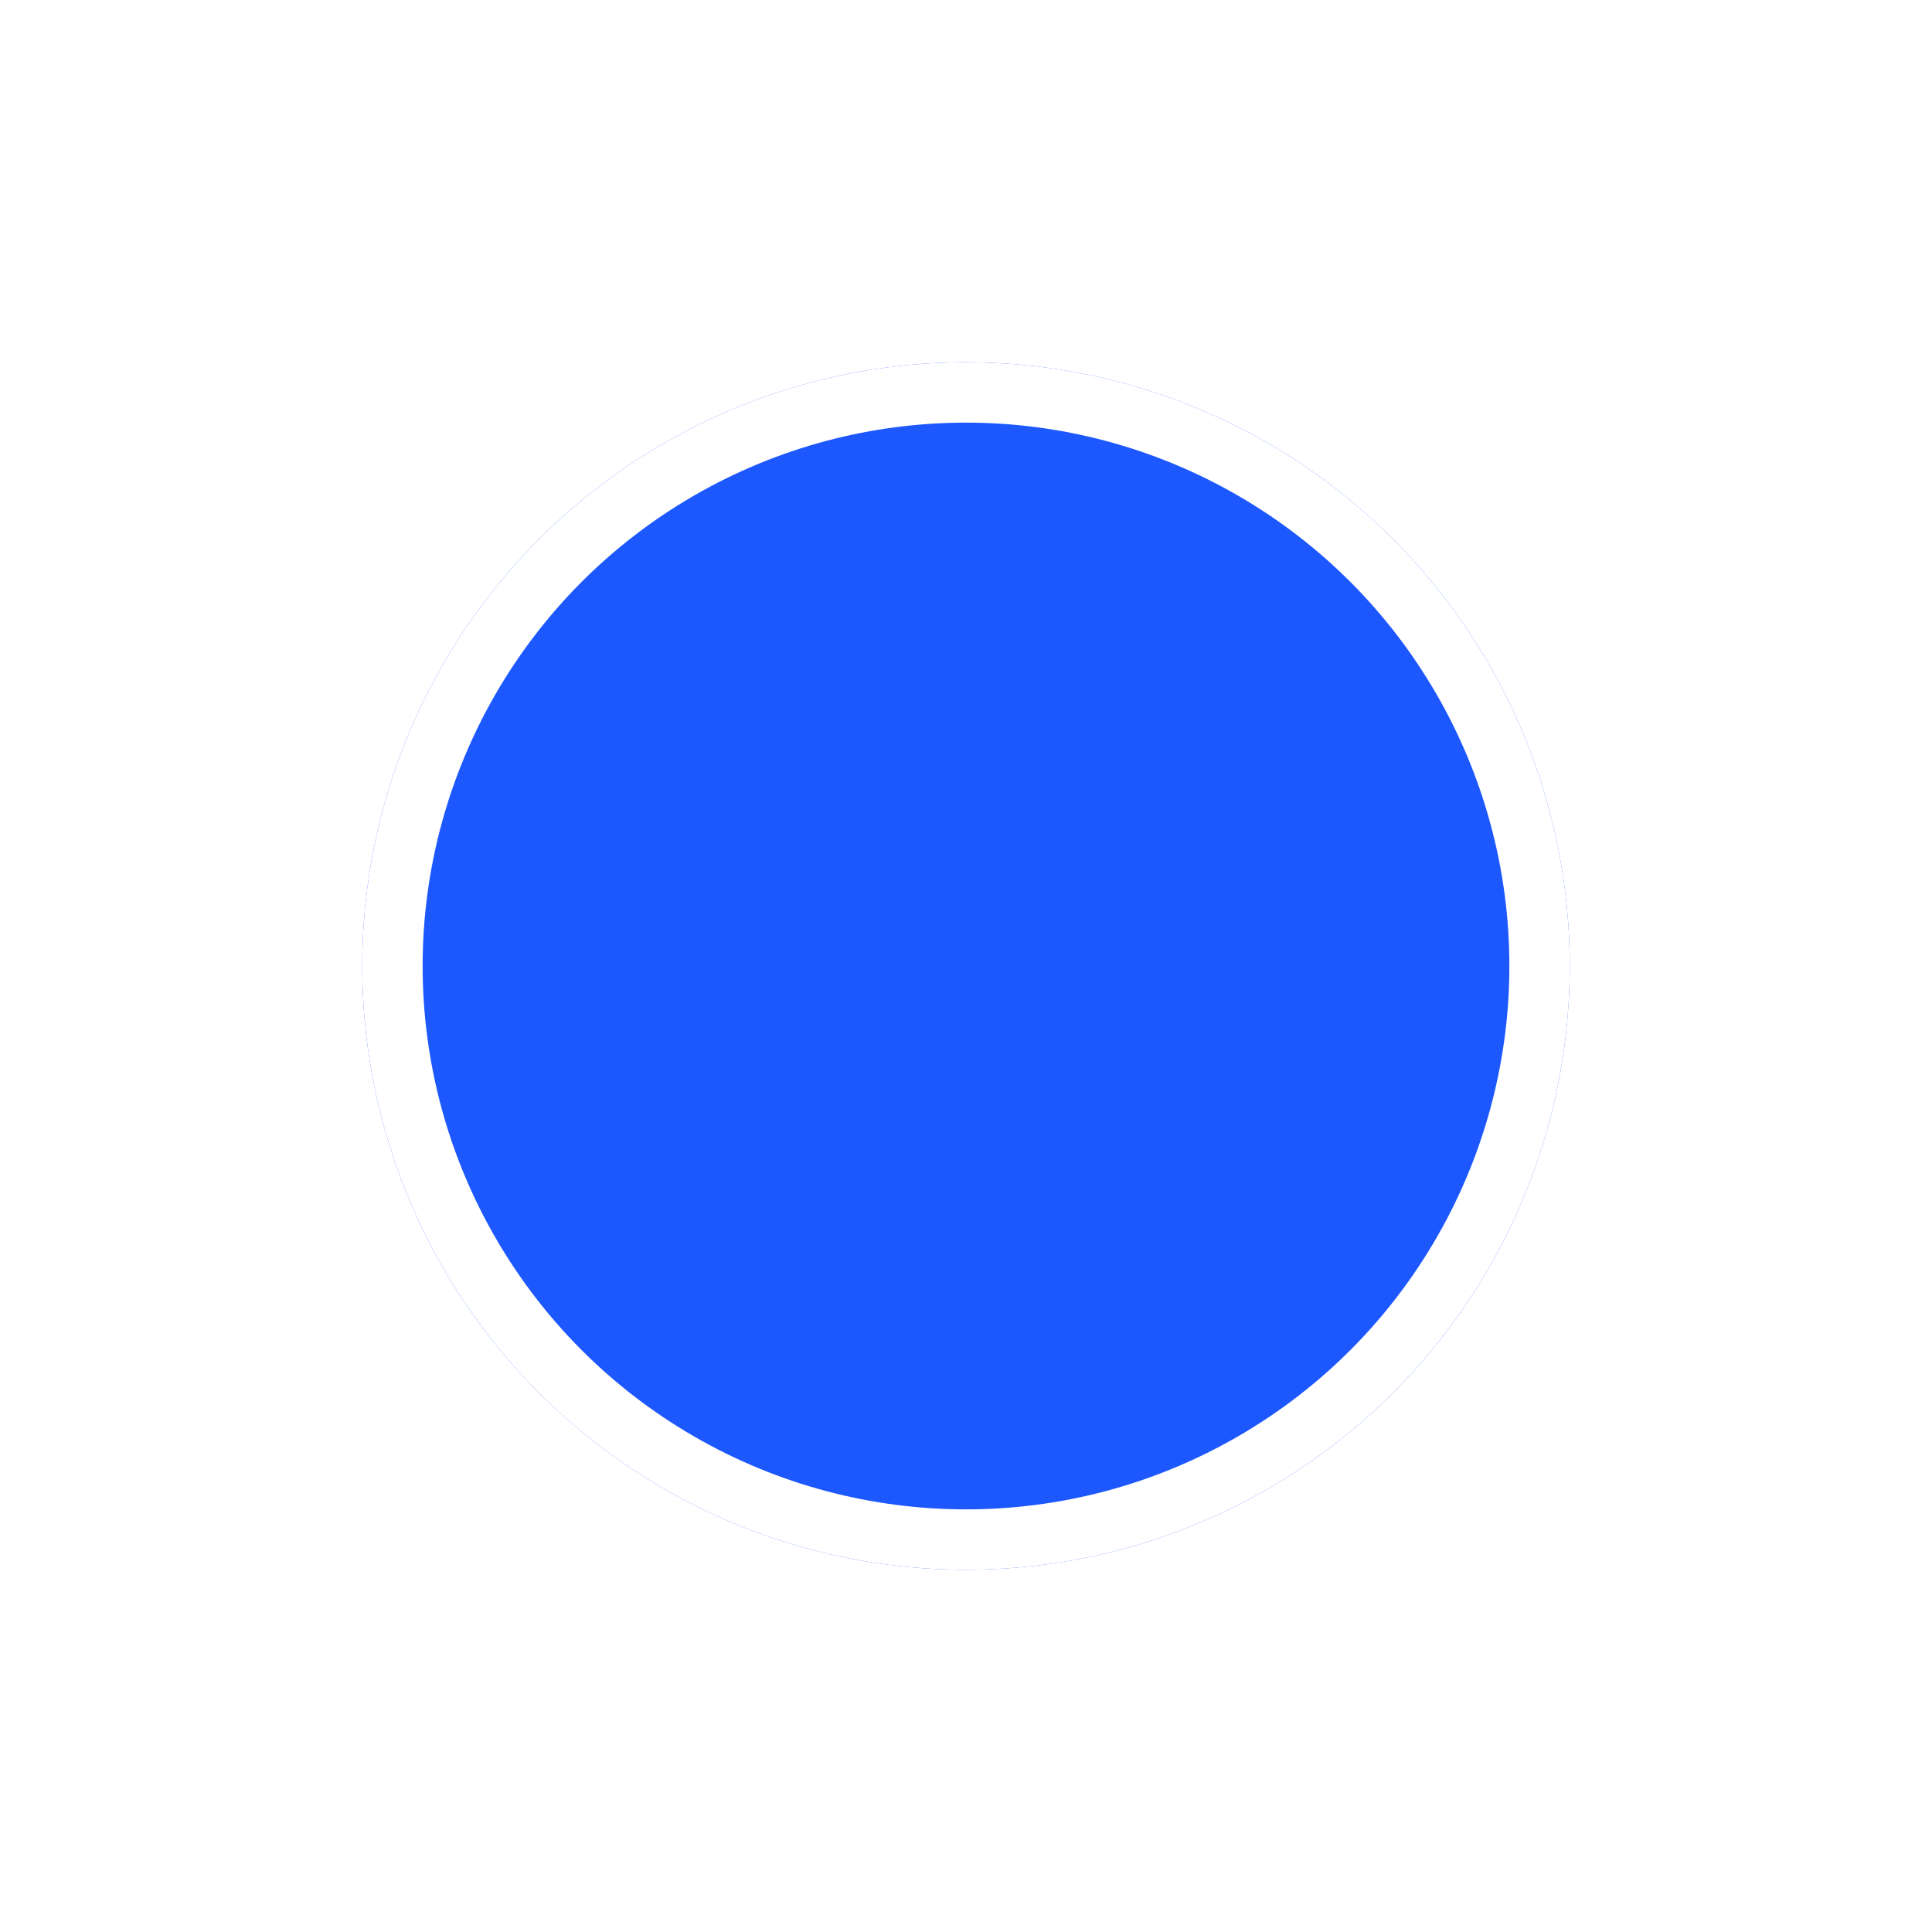 <svg xmlns="http://www.w3.org/2000/svg" xmlns:xlink="http://www.w3.org/1999/xlink" width="48" height="48" viewBox="0 0 48 48"><defs><style>.a{fill:#1d58ff;stroke:#fff;stroke-width:1.5px;}.b{stroke:none;}.c{fill:none;}.d{filter:url(#a);}</style><filter id="a" x="0" y="0" width="48" height="48" filterUnits="userSpaceOnUse"><feOffset dy="3" input="SourceAlpha"/><feGaussianBlur stdDeviation="3" result="b"/><feFlood flood-opacity="0.161"/><feComposite operator="in" in2="b"/><feComposite in="SourceGraphic"/></filter></defs><g class="d" transform="matrix(1, 0, 0, 1, 0, 0)"><g class="a" transform="translate(9 6)"><circle class="b" cx="15" cy="15" r="15"/><circle class="c" cx="15" cy="15" r="14.25"/></g></g></svg>